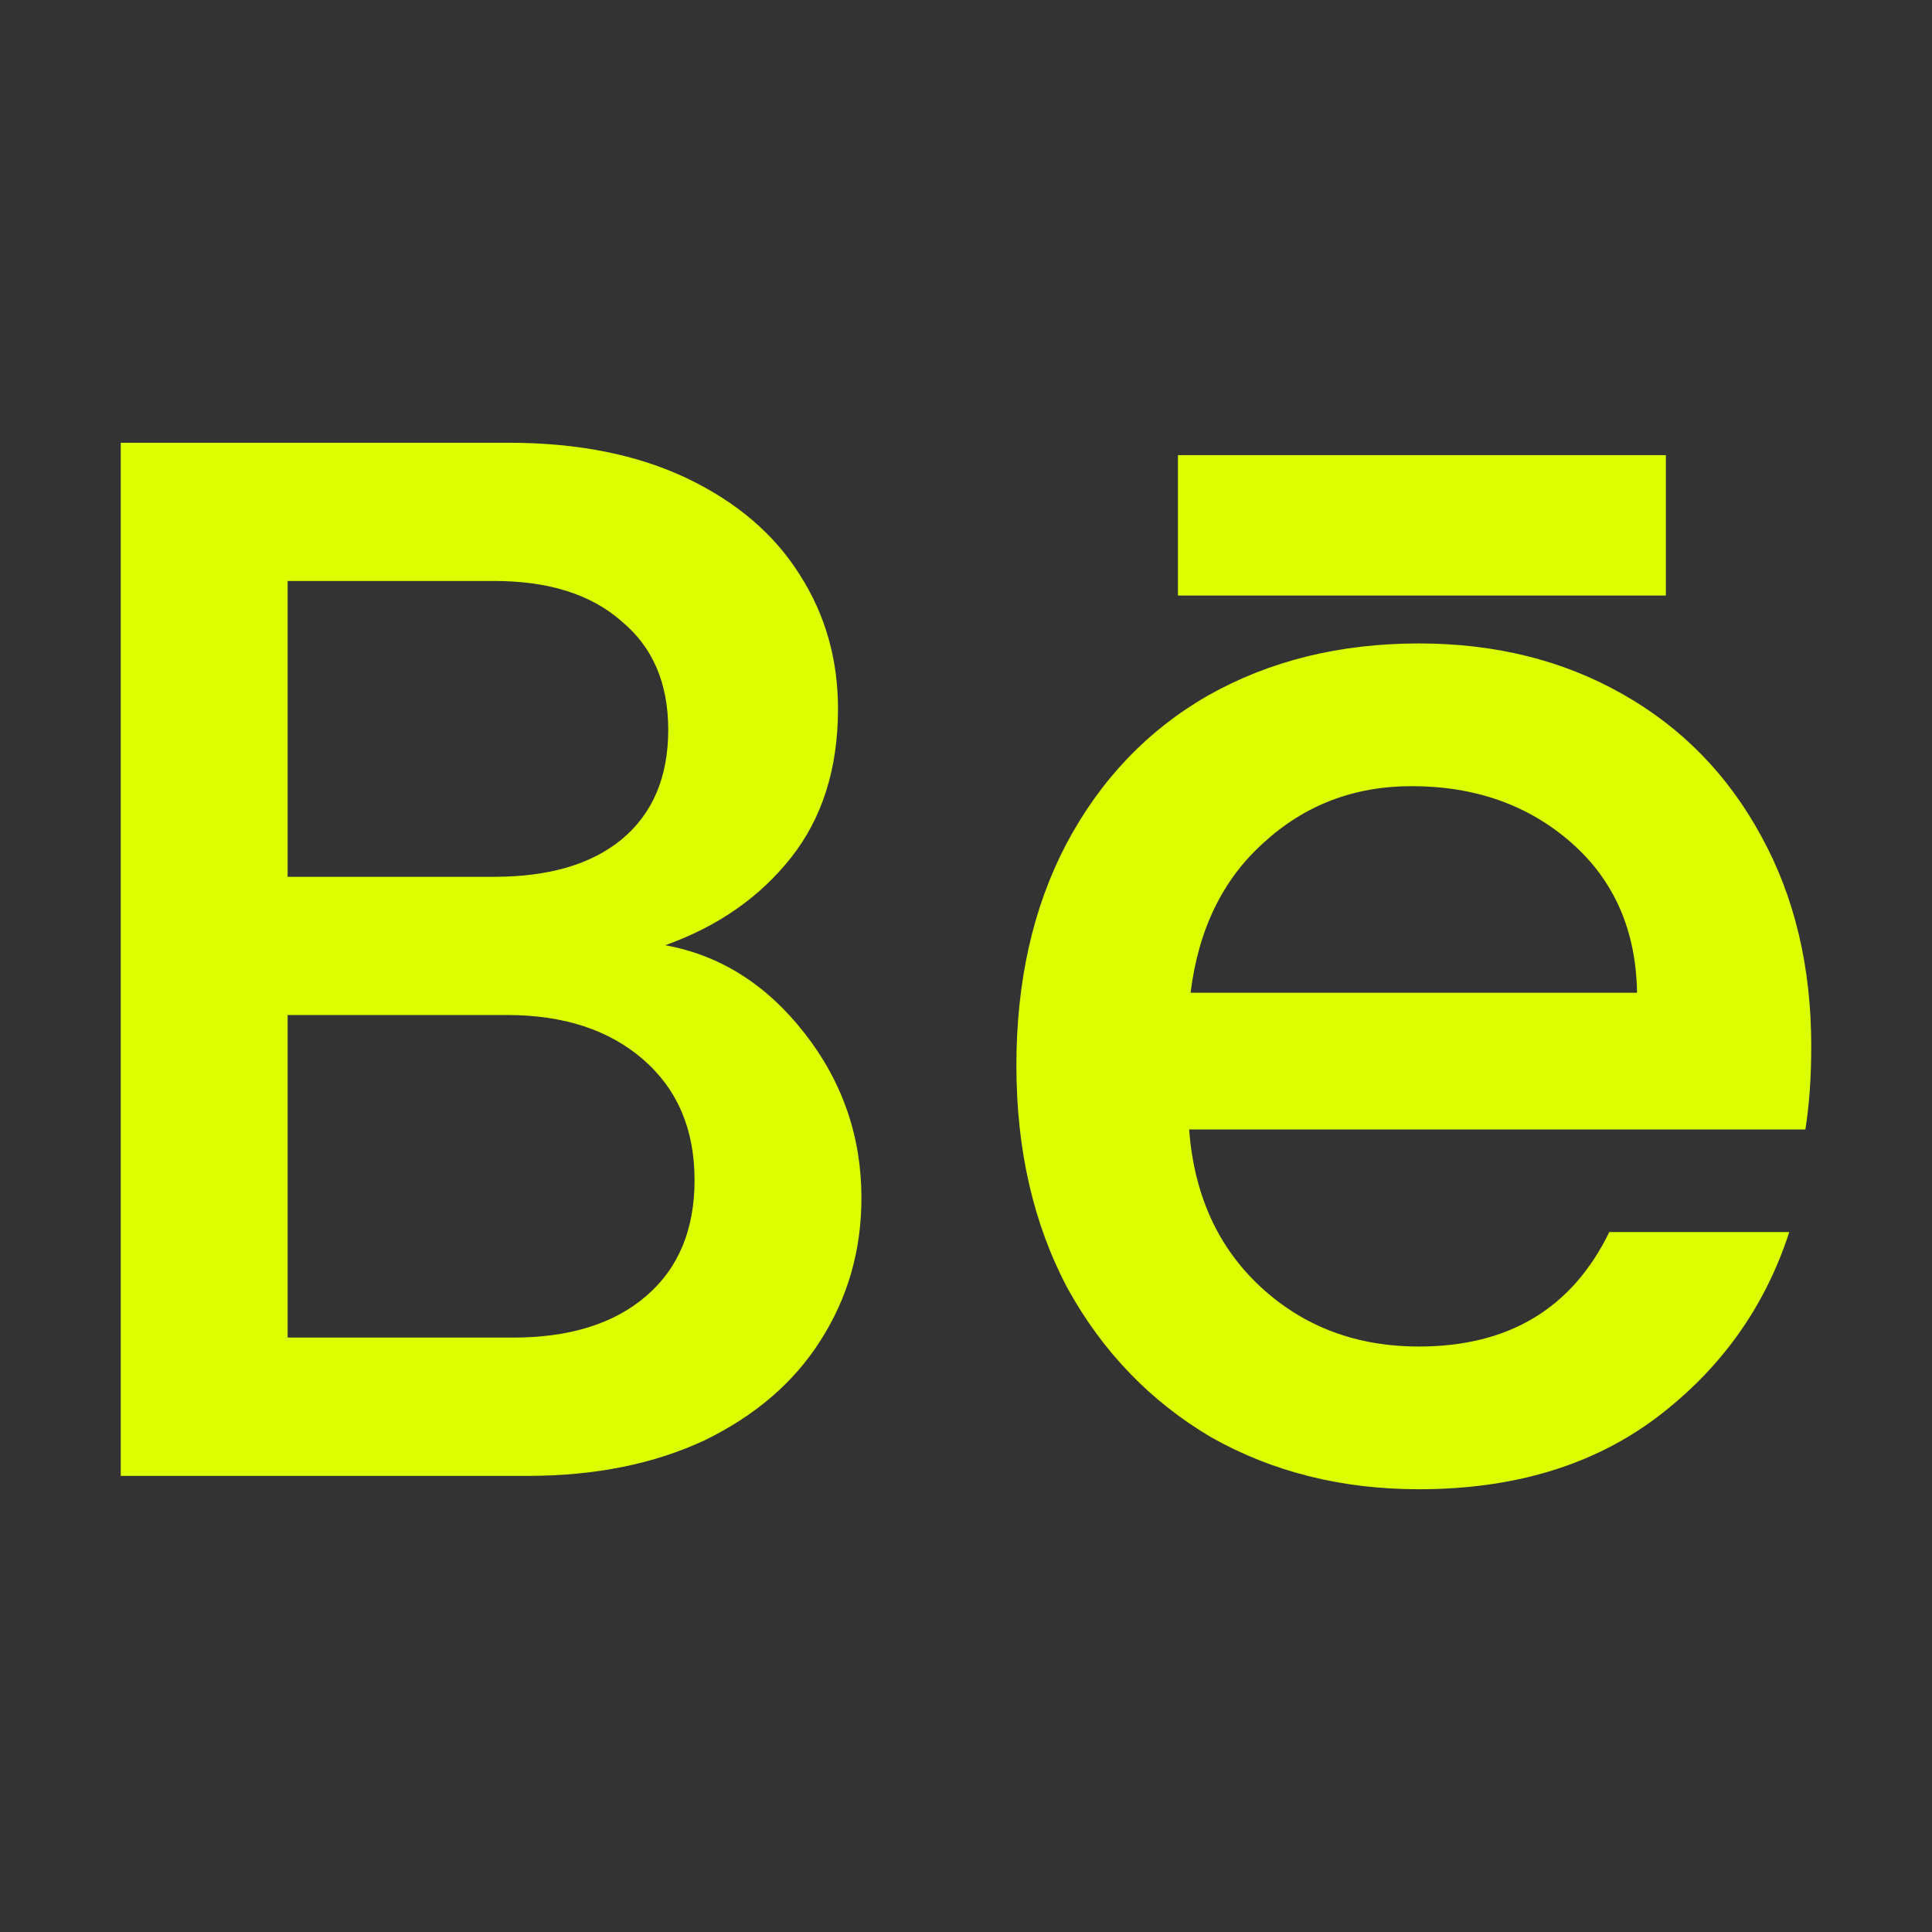 <svg width="24" height="24" viewBox="0 0 24 24" fill="none" xmlns="http://www.w3.org/2000/svg">
<rect x="0" y="0" width="24" height="24" fill="#333333" stroke="none"/>
<path fill-rule="evenodd" clip-rule="evenodd" d="M9.992 12.831C9.519 12.228 8.943 11.865 8.264 11.742C8.919 11.508 9.44 11.144 9.828 10.652C10.216 10.16 10.41 9.544 10.41 8.805C10.41 8.19 10.252 7.636 9.937 7.143C9.622 6.639 9.155 6.239 8.537 5.943C7.919 5.648 7.179 5.5 6.319 5.5H1.5V18.334H6.555C7.392 18.334 8.125 18.186 8.755 17.891C9.386 17.583 9.864 17.171 10.192 16.653C10.531 16.124 10.701 15.533 10.701 14.881C10.701 14.117 10.464 13.434 9.992 12.831ZM6.137 10.892H3.573V7.217H6.137C6.816 7.217 7.343 7.384 7.719 7.716C8.107 8.036 8.301 8.485 8.301 9.064C8.301 9.655 8.107 10.11 7.719 10.43C7.343 10.738 6.816 10.892 6.137 10.892ZM8.028 16.099C7.628 16.444 7.076 16.616 6.373 16.616H3.573V12.609H6.3C7.004 12.609 7.567 12.794 7.992 13.163C8.416 13.533 8.628 14.031 8.628 14.659C8.628 15.275 8.428 15.755 8.028 16.099Z" fill="#DBFF00"/>
<path fill-rule="evenodd" clip-rule="evenodd" d="M22.427 14.031C22.476 13.723 22.5 13.379 22.5 12.997C22.5 12.012 22.294 11.144 21.882 10.393C21.47 9.63 20.894 9.039 20.154 8.621C19.415 8.202 18.572 7.993 17.627 7.993C16.645 7.993 15.772 8.208 15.008 8.639C14.257 9.07 13.669 9.686 13.245 10.486C12.832 11.274 12.626 12.191 12.626 13.237C12.626 14.284 12.838 15.207 13.263 16.007C13.699 16.795 14.293 17.41 15.045 17.854C15.808 18.285 16.669 18.5 17.627 18.5C18.803 18.5 19.785 18.204 20.573 17.614C21.373 17.01 21.924 16.241 22.227 15.305H19.991C19.53 16.253 18.742 16.727 17.627 16.727C16.851 16.727 16.196 16.481 15.663 15.989C15.13 15.496 14.833 14.844 14.772 14.031H22.427ZM19.518 10.467C20.051 10.935 20.324 11.557 20.336 12.332H14.79C14.887 11.544 15.19 10.923 15.699 10.467C16.209 10 16.821 9.766 17.536 9.766C18.324 9.766 18.985 10 19.518 10.467Z" fill="#DBFF00"/>
<path d="M14.633 7.398H20.694V5.654H14.633V7.398Z" fill="#DBFF00"/>
</svg>
